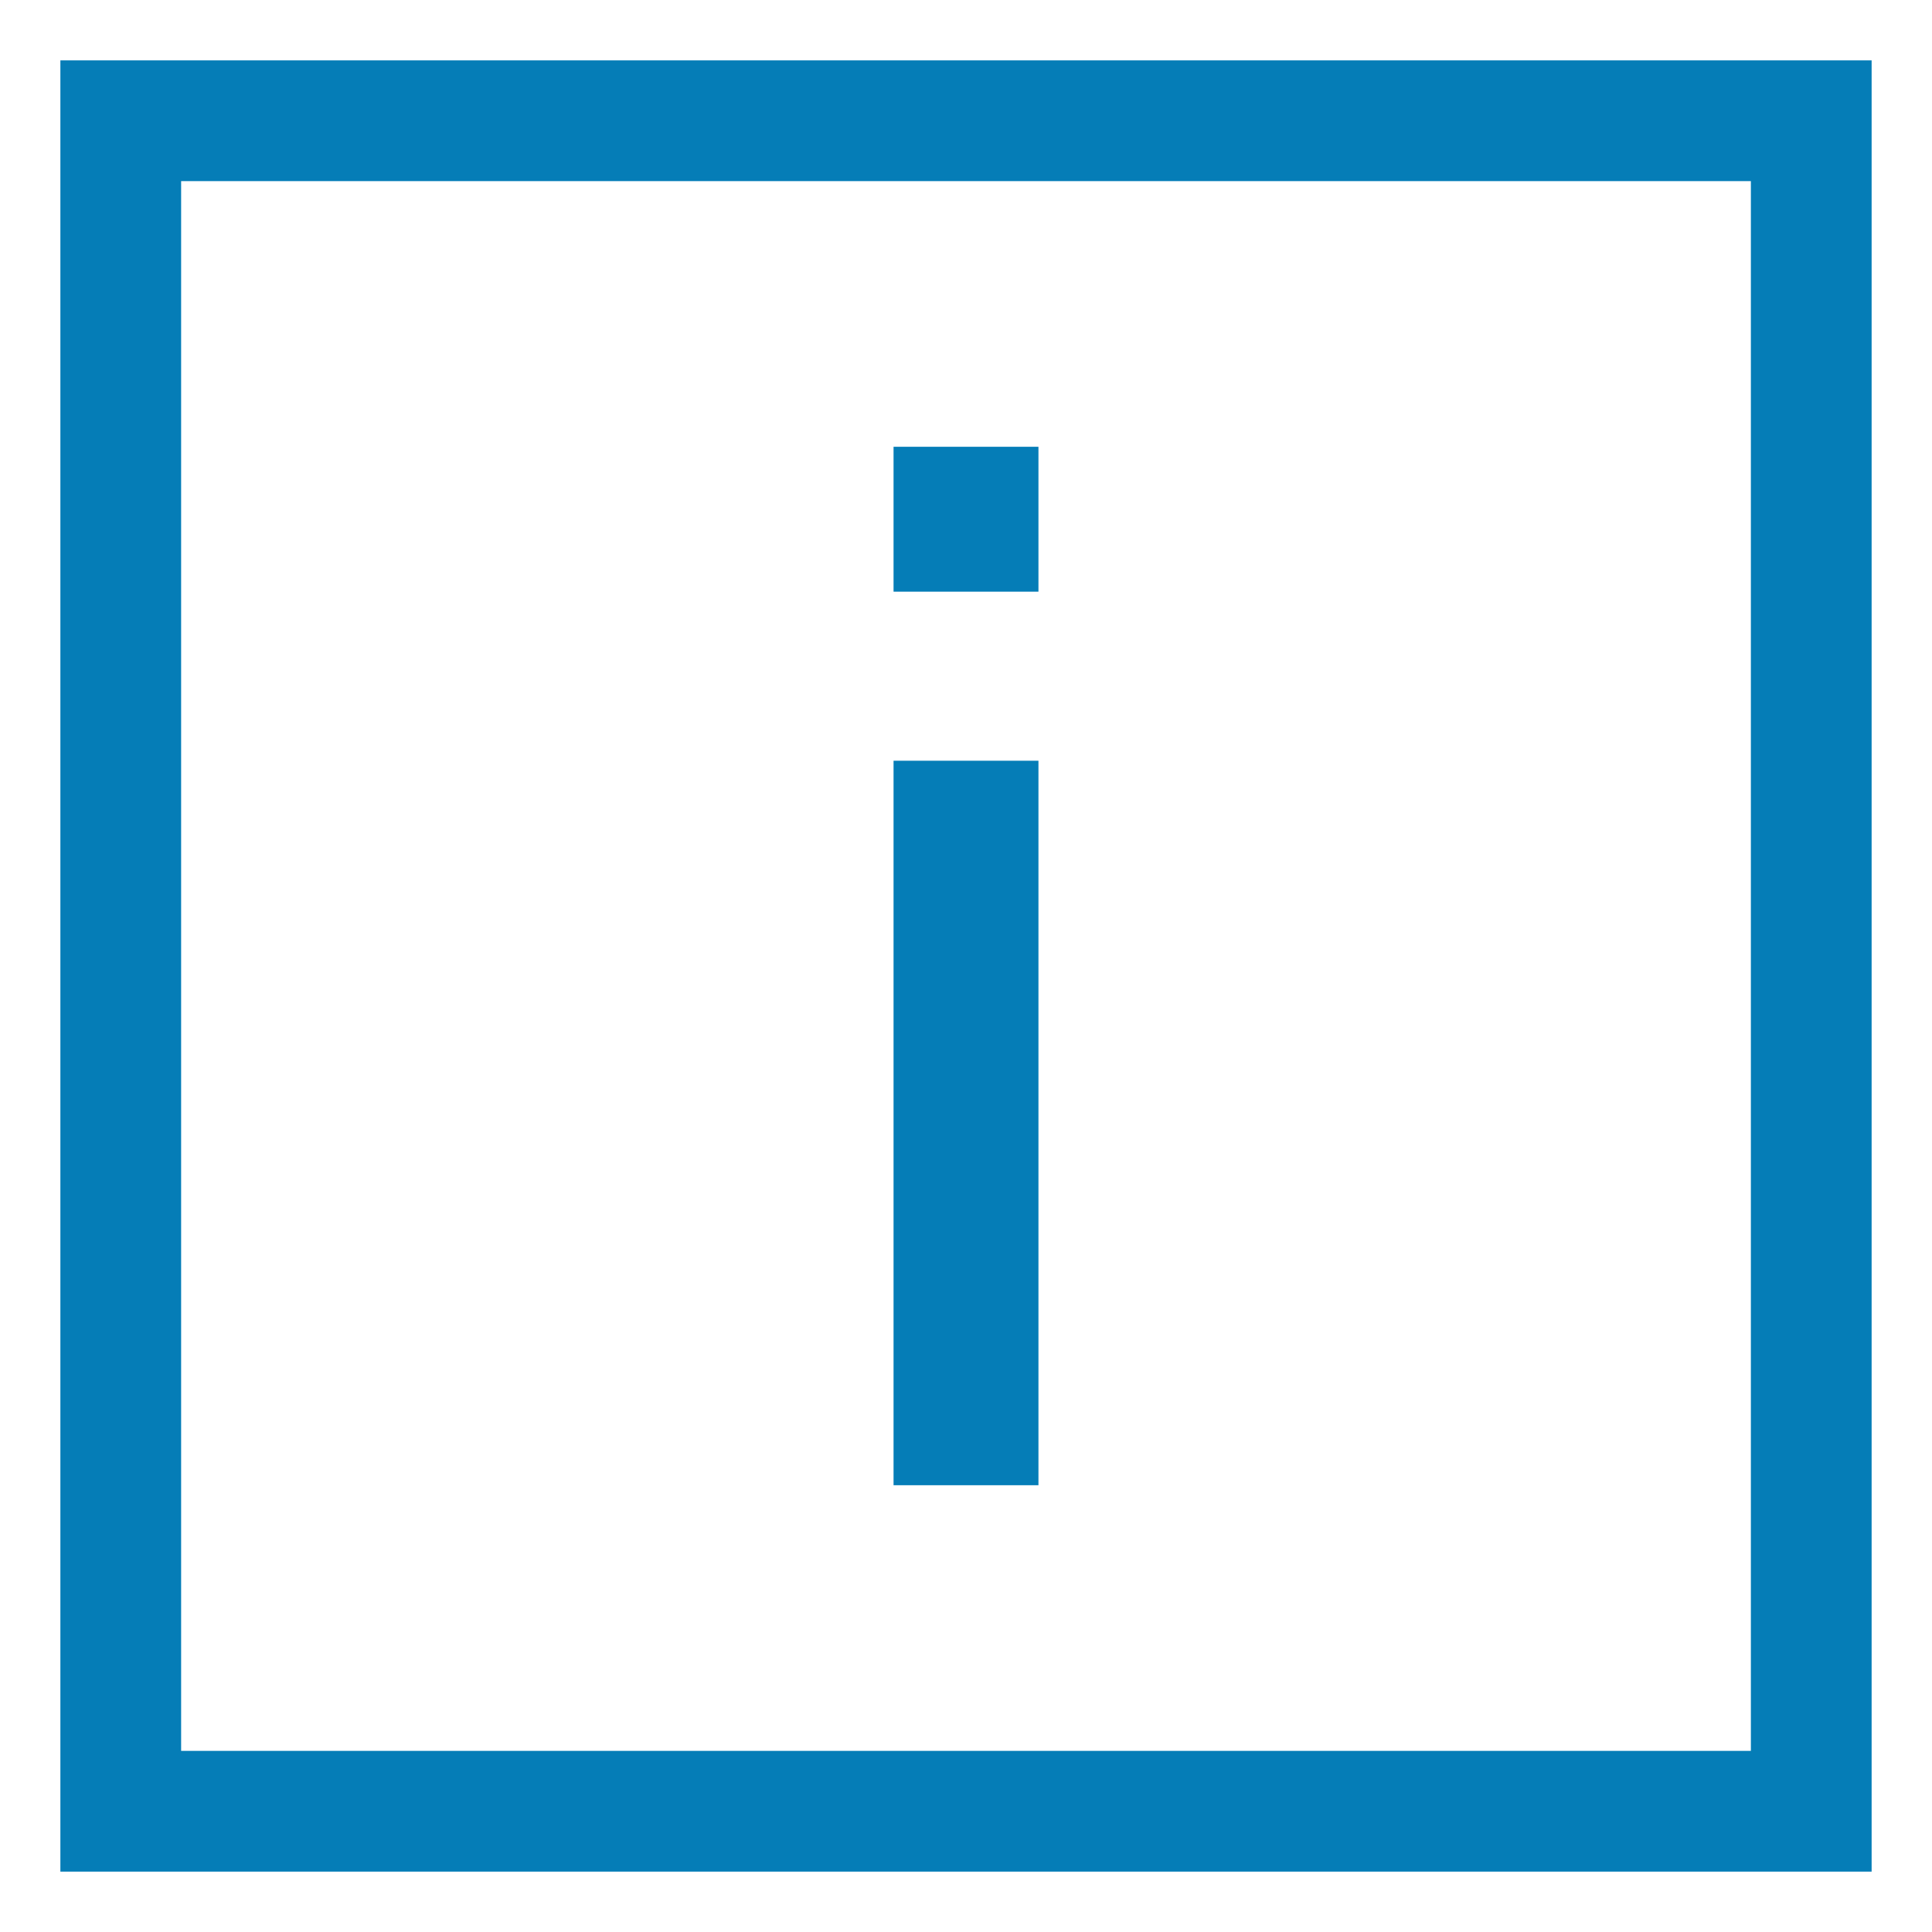 <?xml version="1.0" encoding="utf-8"?>
<!-- Generator: Adobe Illustrator 22.0.1, SVG Export Plug-In . SVG Version: 6.00 Build 0)  -->
<svg version="1.1" id="alert-info-sqr" xmlns="http://www.w3.org/2000/svg" xmlns:xlink="http://www.w3.org/1999/xlink" x="0px"
	 y="0px" viewBox="0 0 16 16" style="enable-background:new 0 0 16 16;" xml:space="preserve">
<style type="text/css">
	.st0{fill:#057DB7;}
</style>
<g id="batch_7_66_">
	<g>
		<path class="st0" d="M0.5,0.5v15h15v-15H0.5z M14.5,14.5h-13v-13h13V14.5z"/>
		<rect x="7.4" y="3.7" class="st0" width="1.2" height="1.2"/>
		<rect x="7.4" y="6.3" class="st0" width="1.2" height="6"/>
	</g>
</g>
</svg>
